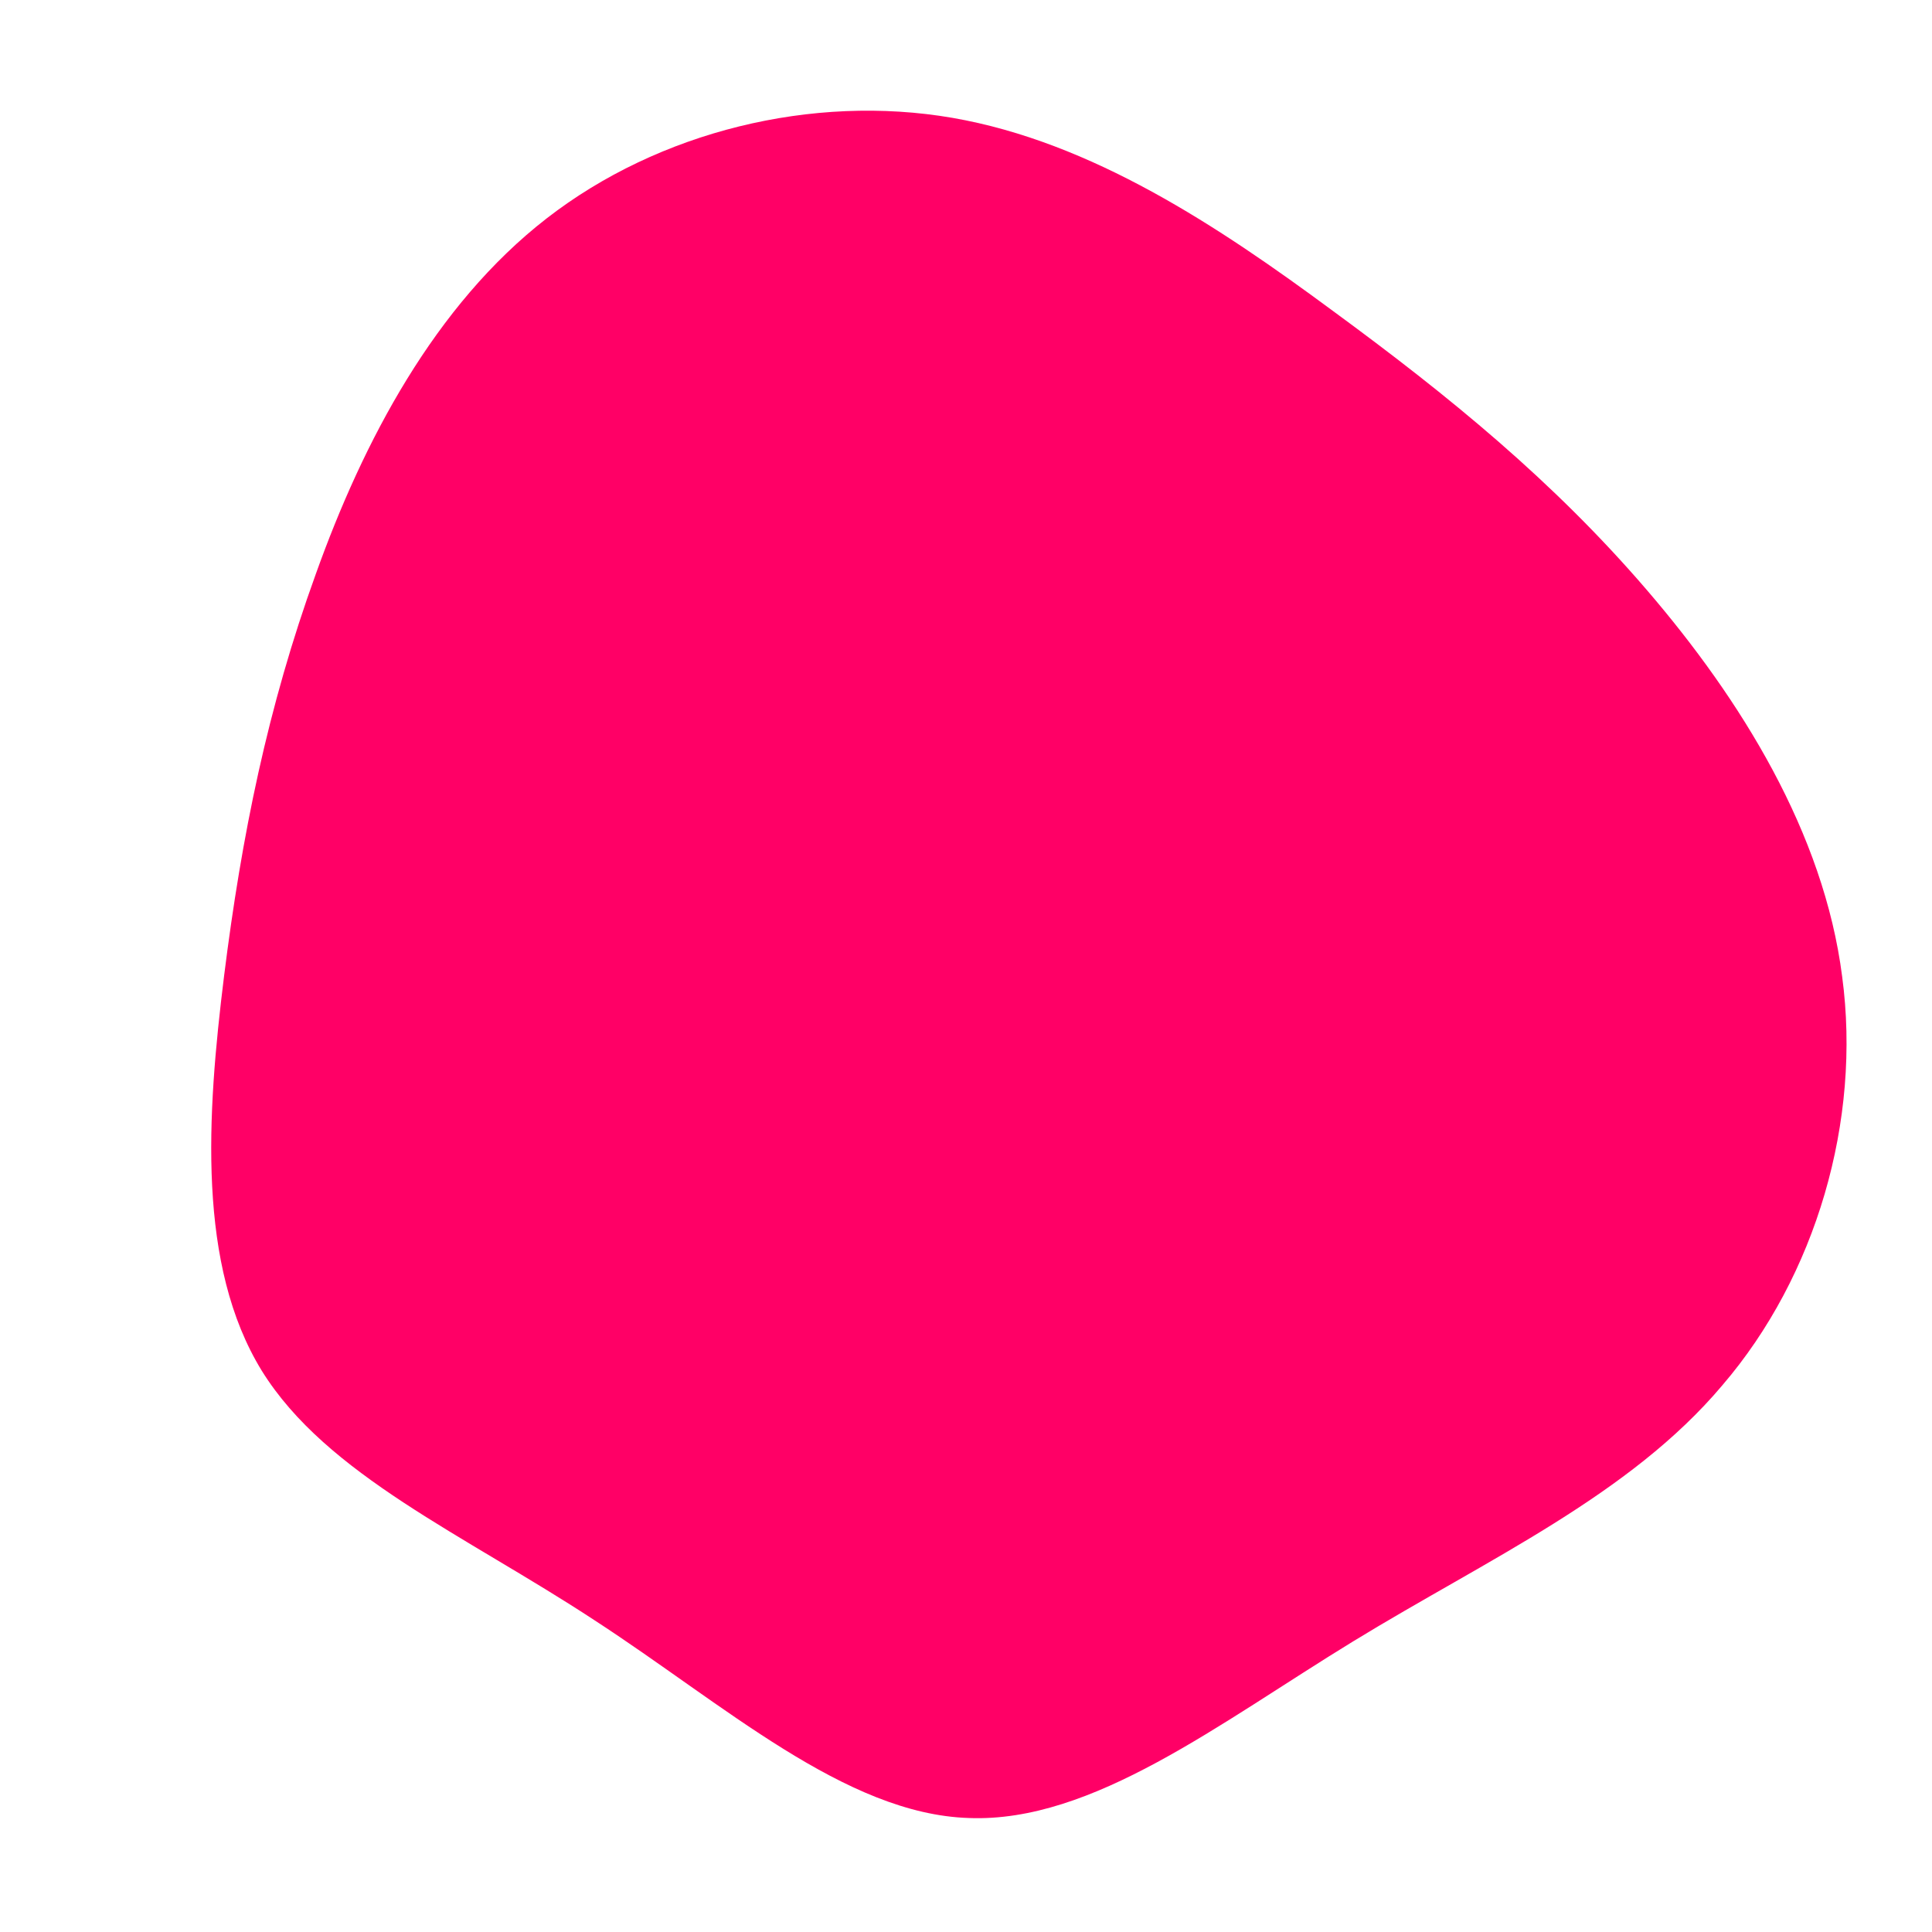 <svg viewBox="0 0 200 200" xmlns="http://www.w3.org/2000/svg">
  <path fill="#FF0066" d="M38,-67.8C50,-59,60.8,-50.2,70.5,-38.9C80.2,-27.6,88.8,-13.8,90.7,1.1C92.7,16,88,32.1,78.3,43.4C68.7,54.8,54,61.4,40.1,69.9C26.2,78.4,13.1,88.7,0.3,88.2C-12.5,87.8,-25.1,76.4,-38.5,67.7C-51.9,58.9,-66.2,52.7,-72.9,41.9C-79.6,31,-78.6,15.5,-76.8,1C-75,-13.4,-72.3,-26.8,-67.3,-40.6C-62.4,-54.3,-55,-68.4,-43.4,-77.4C-31.8,-86.4,-15.9,-90.3,-1.4,-87.8C13,-85.3,26.1,-76.6,38,-67.8Z" transform="translate(100 100)" />
</svg>